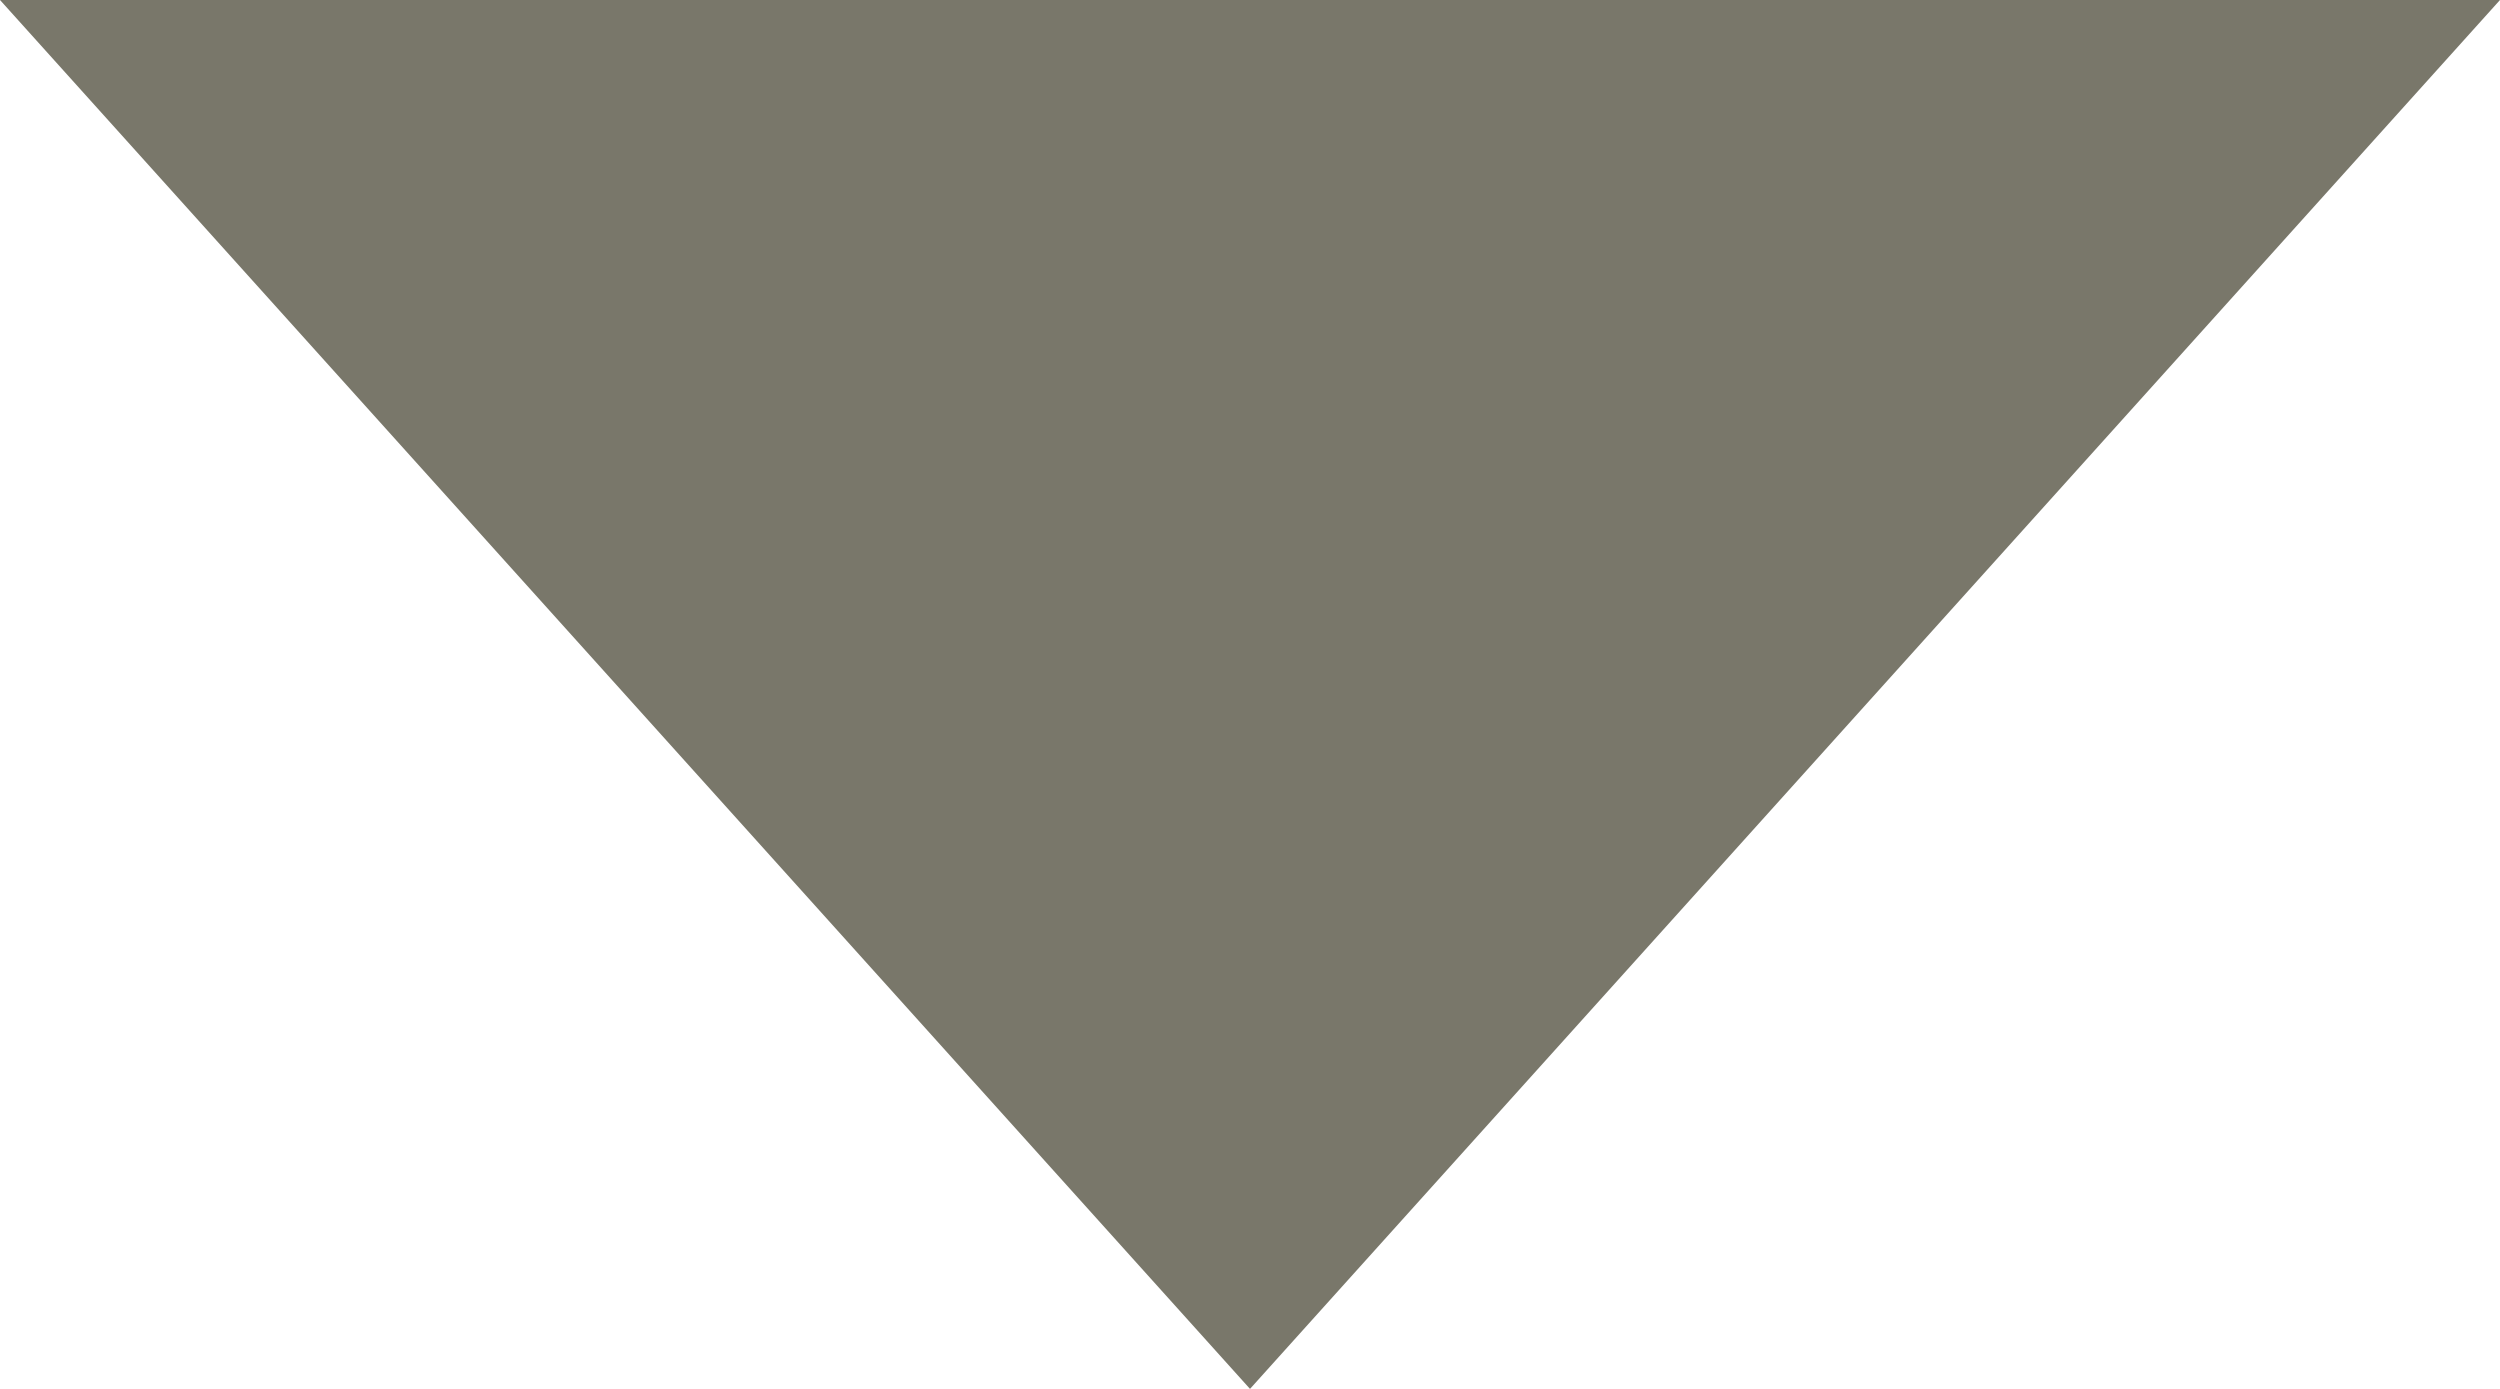 <?xml version="1.0" standalone="no"?>
<!DOCTYPE svg PUBLIC "-//W3C//DTD SVG 1.1//EN" "http://www.w3.org/Graphics/SVG/1.1/DTD/svg11.dtd" >
<svg xmlns="http://www.w3.org/2000/svg" width="9" height="5" viewBox="0 0 9 5"><path d="M4.5 5L9 0H0l4.5 5z" fill="#79776A" fill-rule="evenodd"/></svg>
